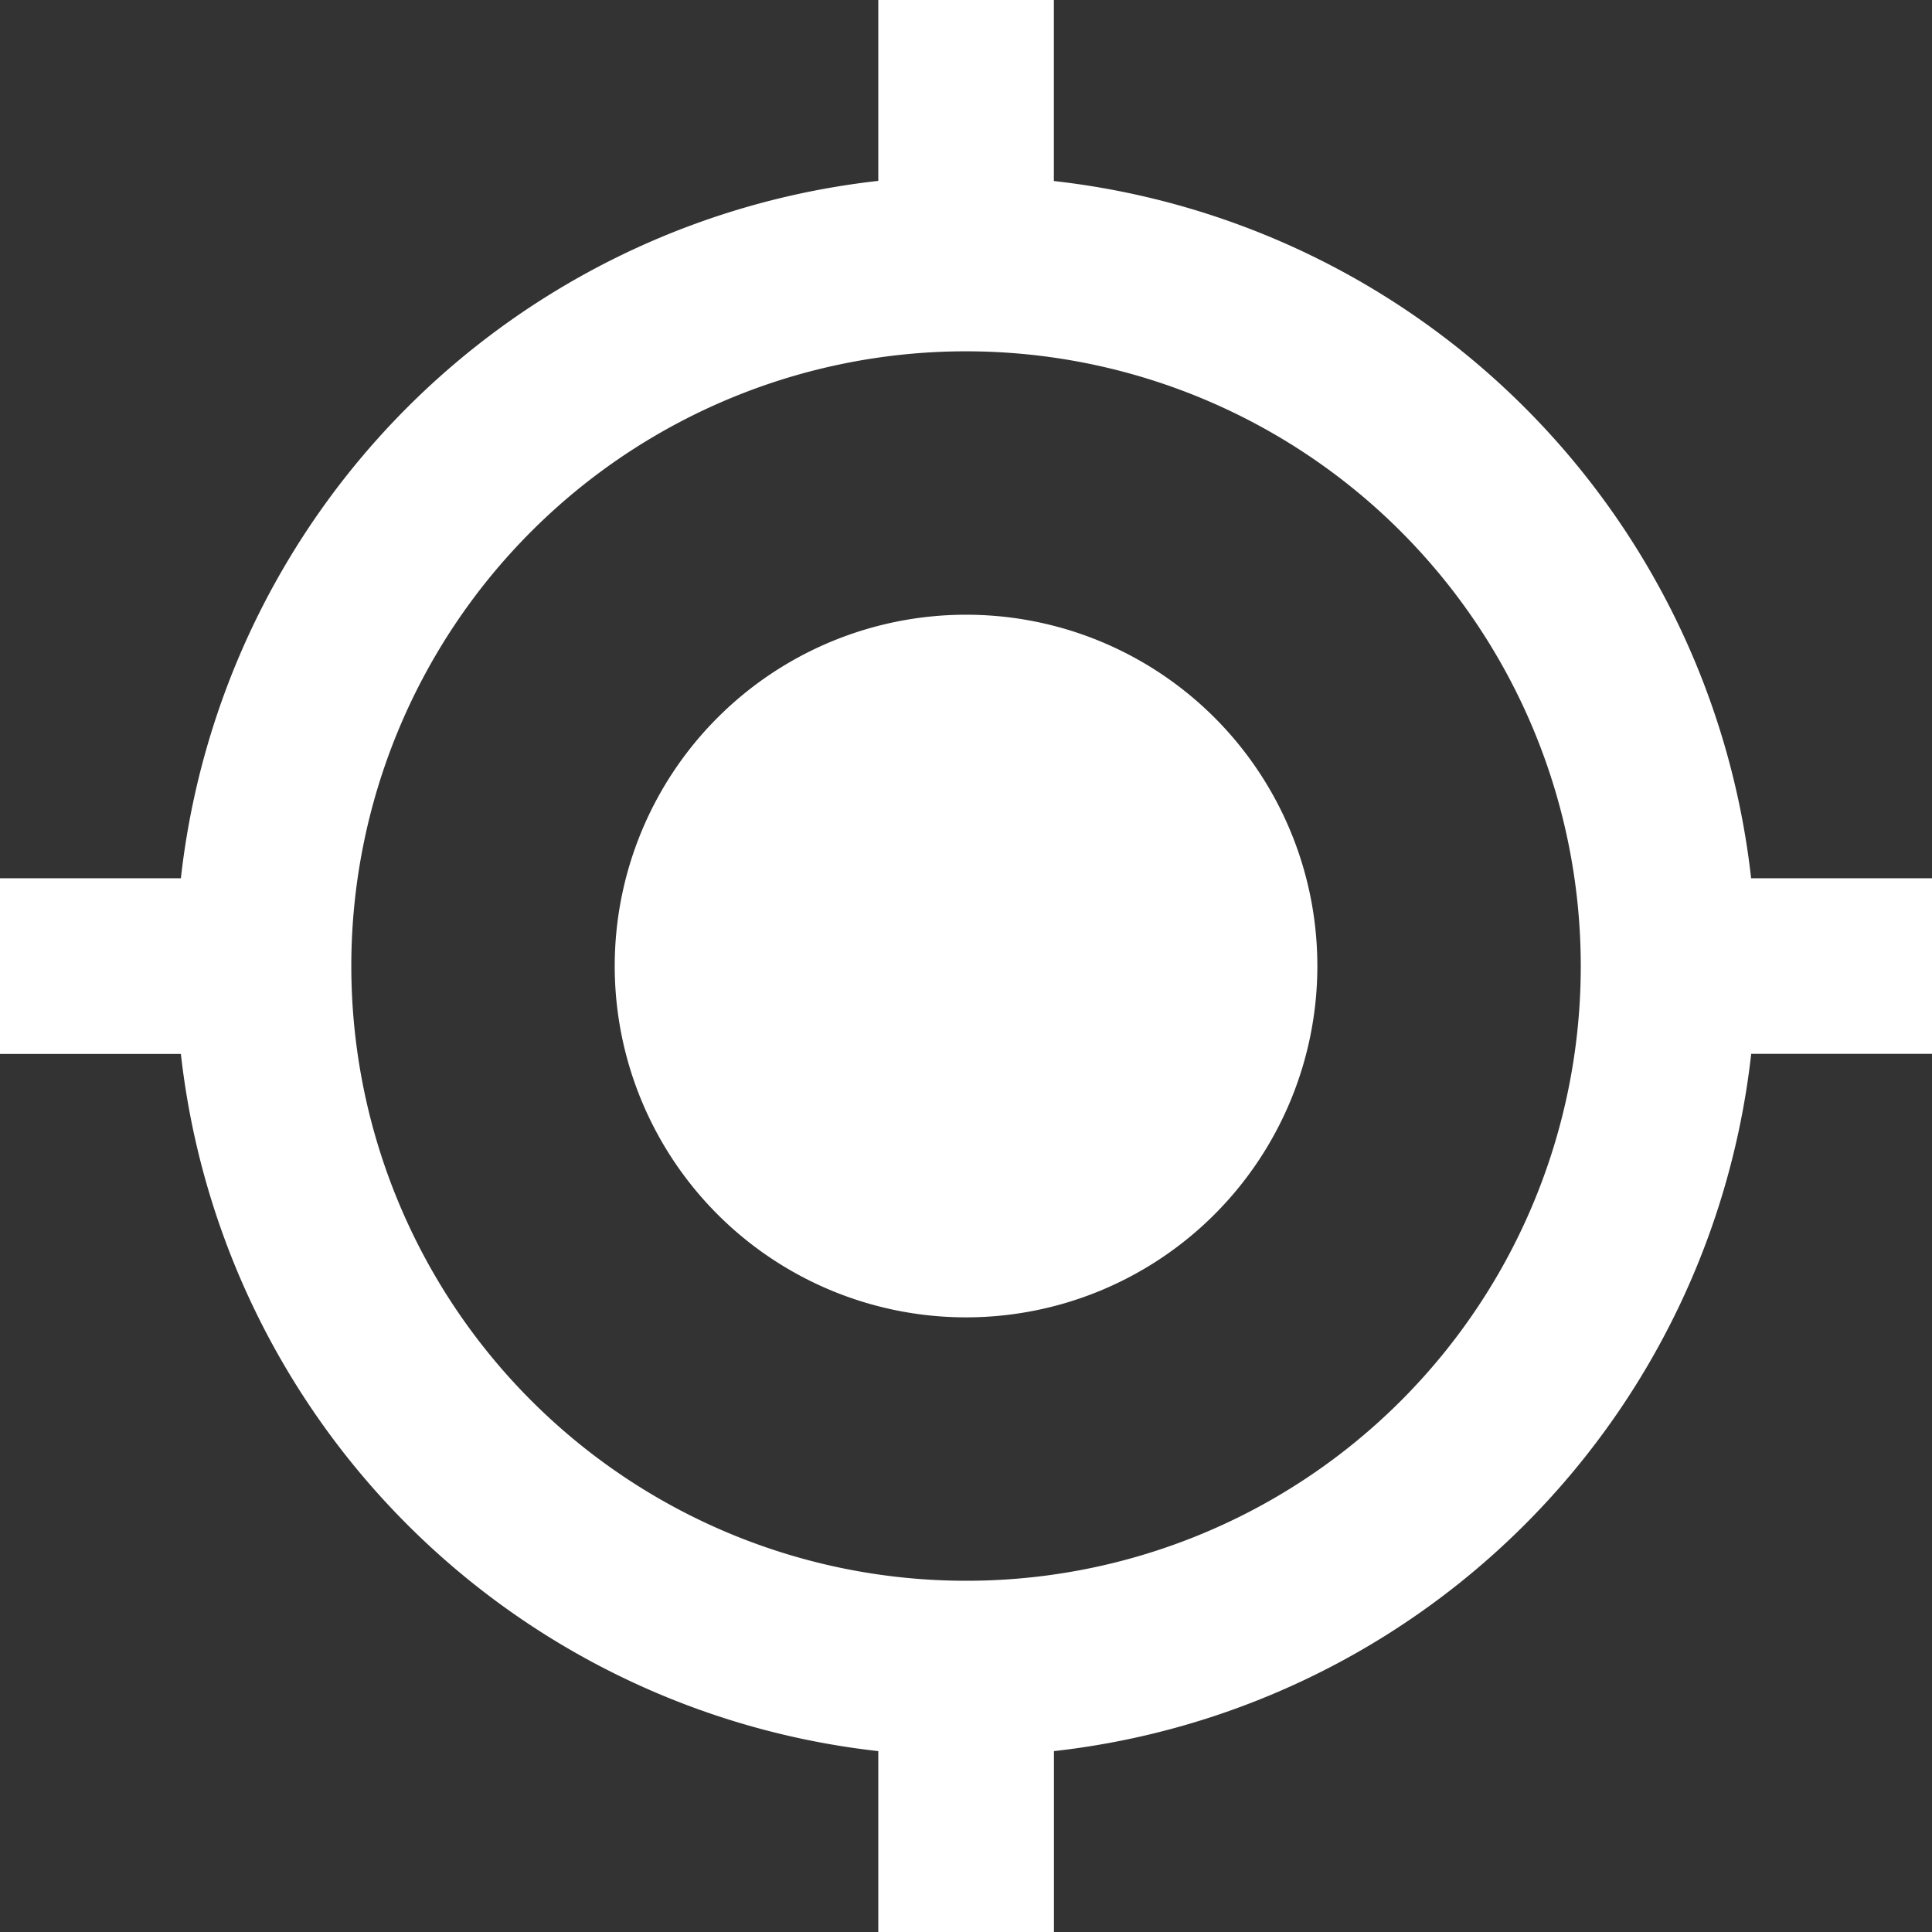 <svg xmlns="http://www.w3.org/2000/svg" width="25.517" height="25.517" viewBox="0 0 25.517 25.517">
  <rect x="0" y="0" width="25.517" height="25.517" fill="#333333" stroke="none"/>
  <path id="Icon_material-my-location" data-name="Icon material-my-location" d="M14.259,9.619a4.64,4.64,0,1,0,4.64,4.64A4.638,4.638,0,0,0,14.259,9.619ZM24.628,13.1a10.432,10.432,0,0,0-9.209-9.209V1.5H13.1V3.889A10.432,10.432,0,0,0,3.889,13.1H1.5v2.32H3.889A10.432,10.432,0,0,0,13.1,24.628v2.389h2.32V24.628a10.432,10.432,0,0,0,9.209-9.209h2.389V13.1ZM14.259,22.378a8.119,8.119,0,1,1,8.119-8.119A8.113,8.113,0,0,1,14.259,22.378Z" transform="translate(-1.5 -1.5)" fill="#fff"/>
</svg>
